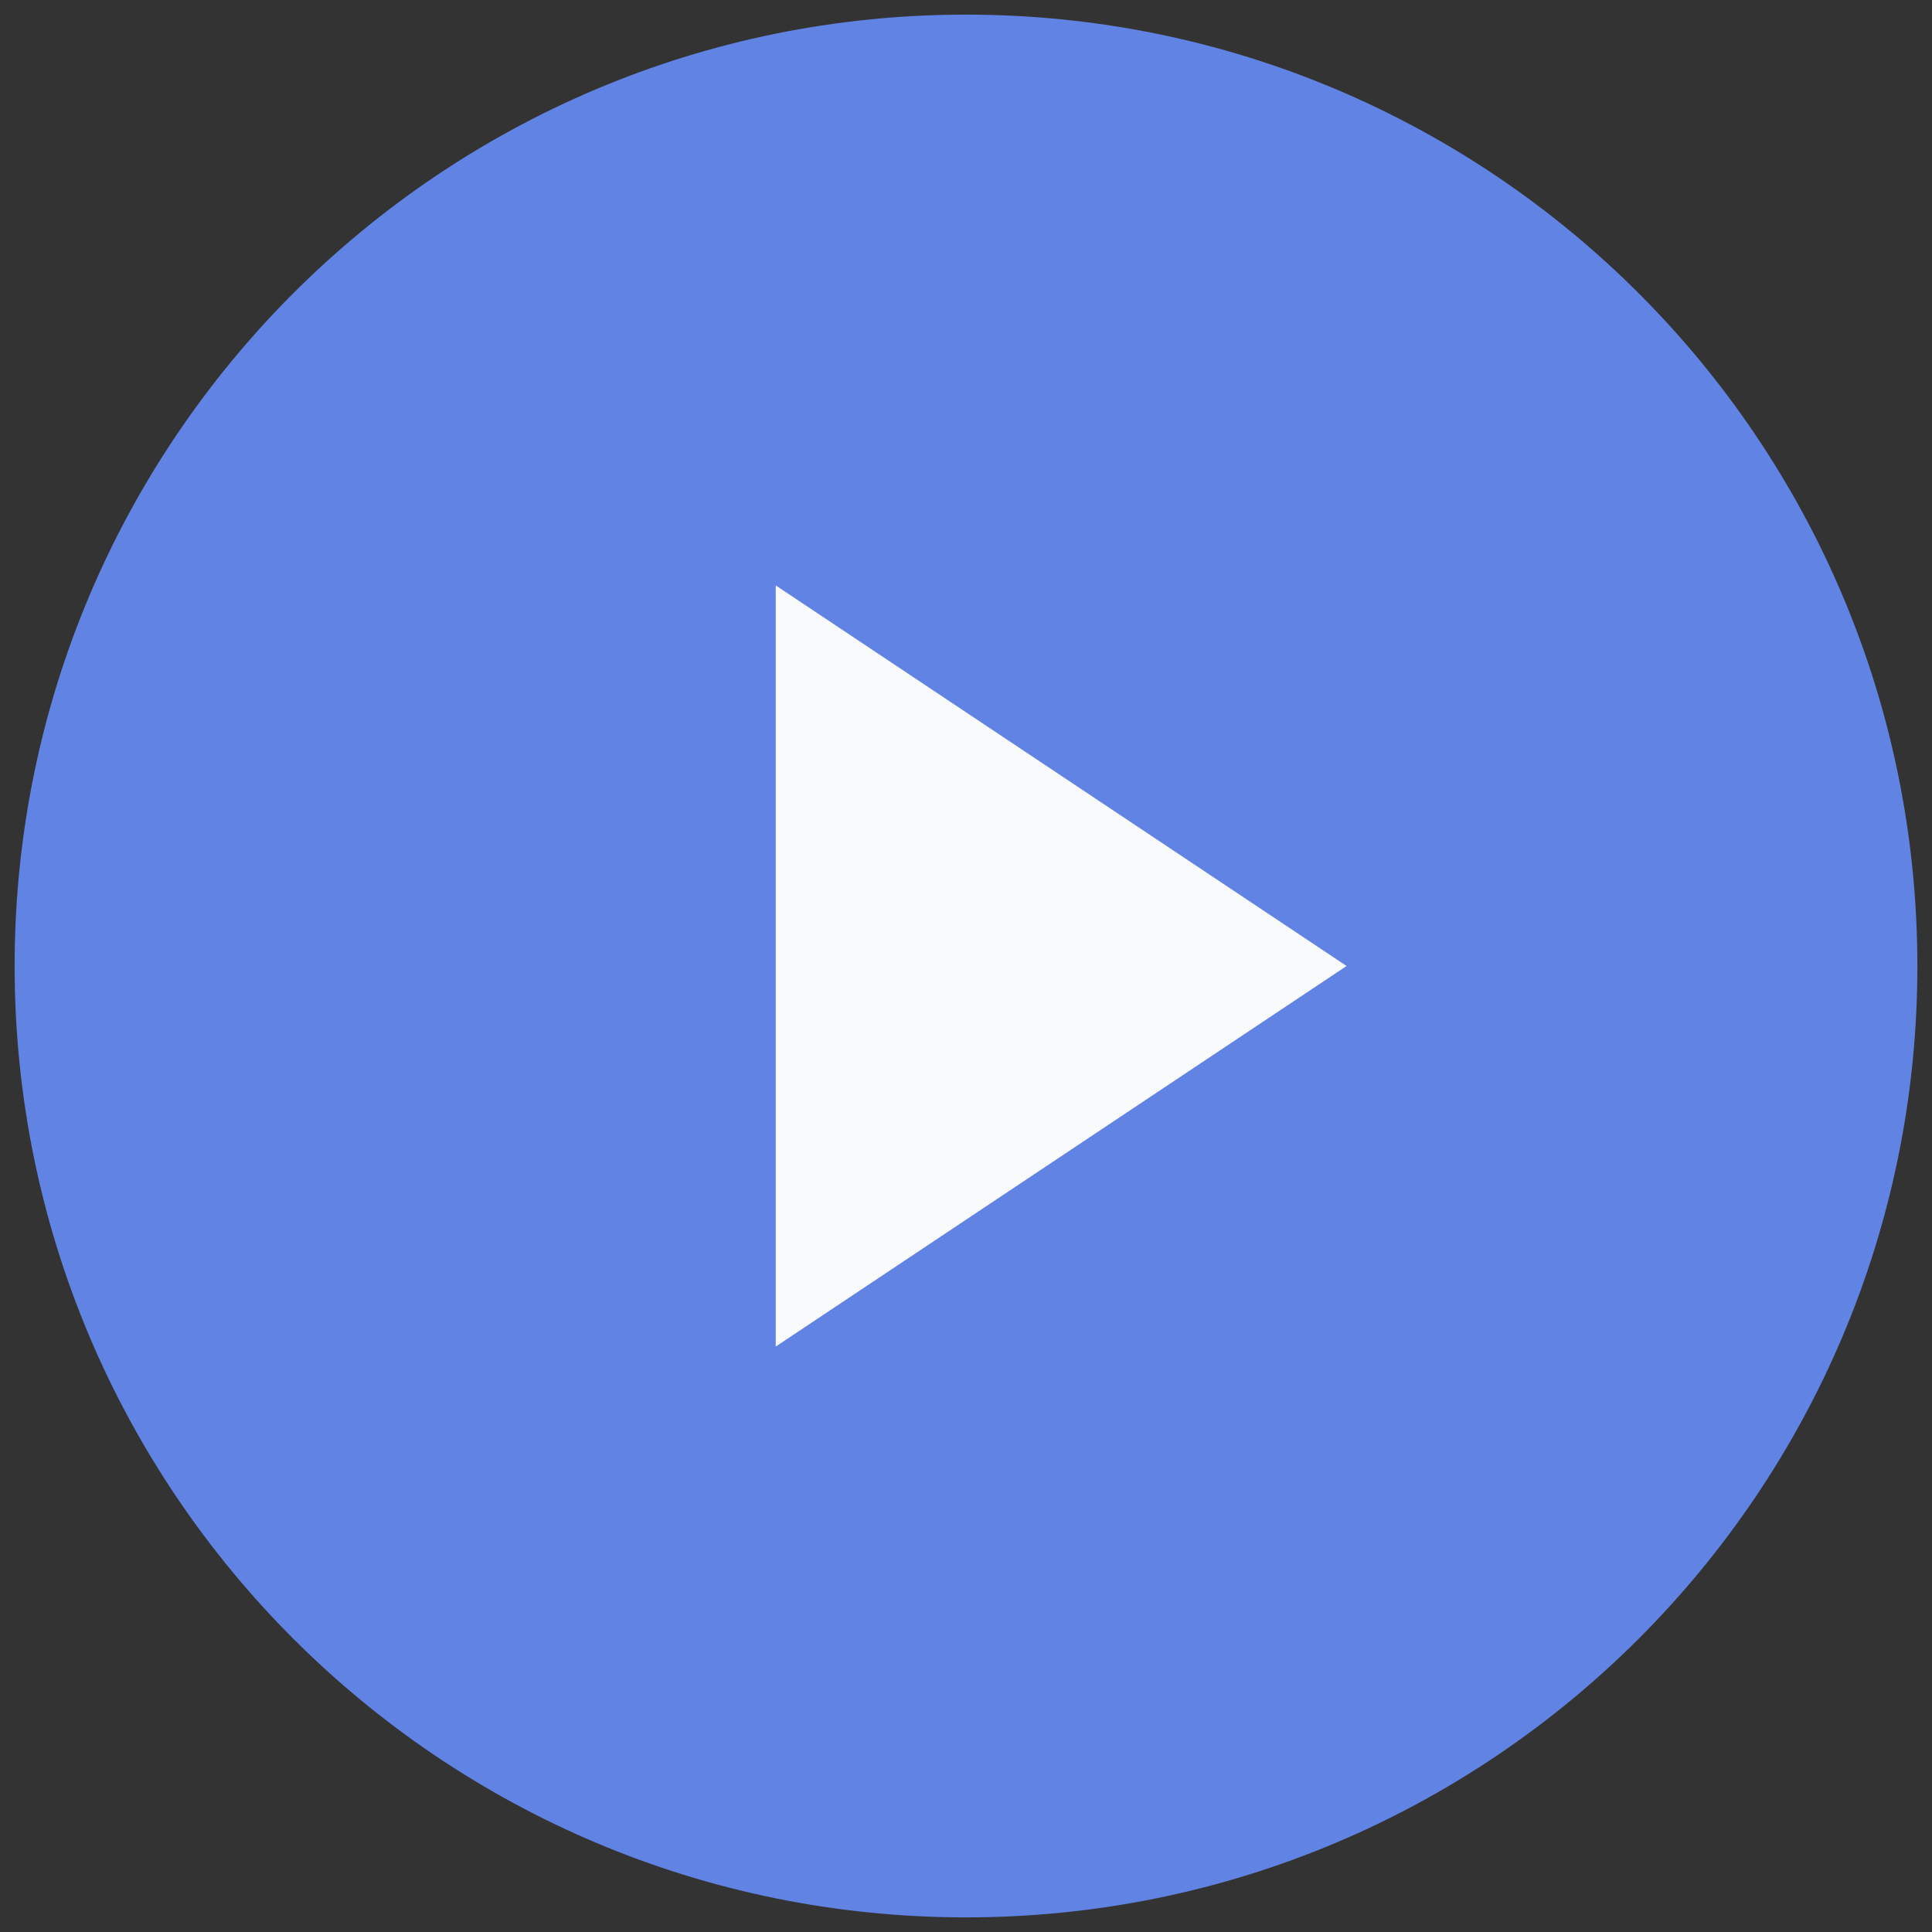 <svg width="44" height="44" viewBox="0 0 44 44" fill="none" xmlns="http://www.w3.org/2000/svg">
<rect x="0" y="0" width="44" height="44" fill="#333333" stroke="none"/>
<path d="M22 43.667C33.966 43.667 43.667 33.966 43.667 22C43.667 10.034 33.966 0.333 22 0.333C10.034 0.333 0.333 10.034 0.333 22C0.333 33.966 10.034 43.667 22 43.667Z" fill="#6183E4"/>
<path d="M17.667 13.333L30.667 22L17.667 30.667V13.333Z" fill="#F8FAFC"/>
</svg>
